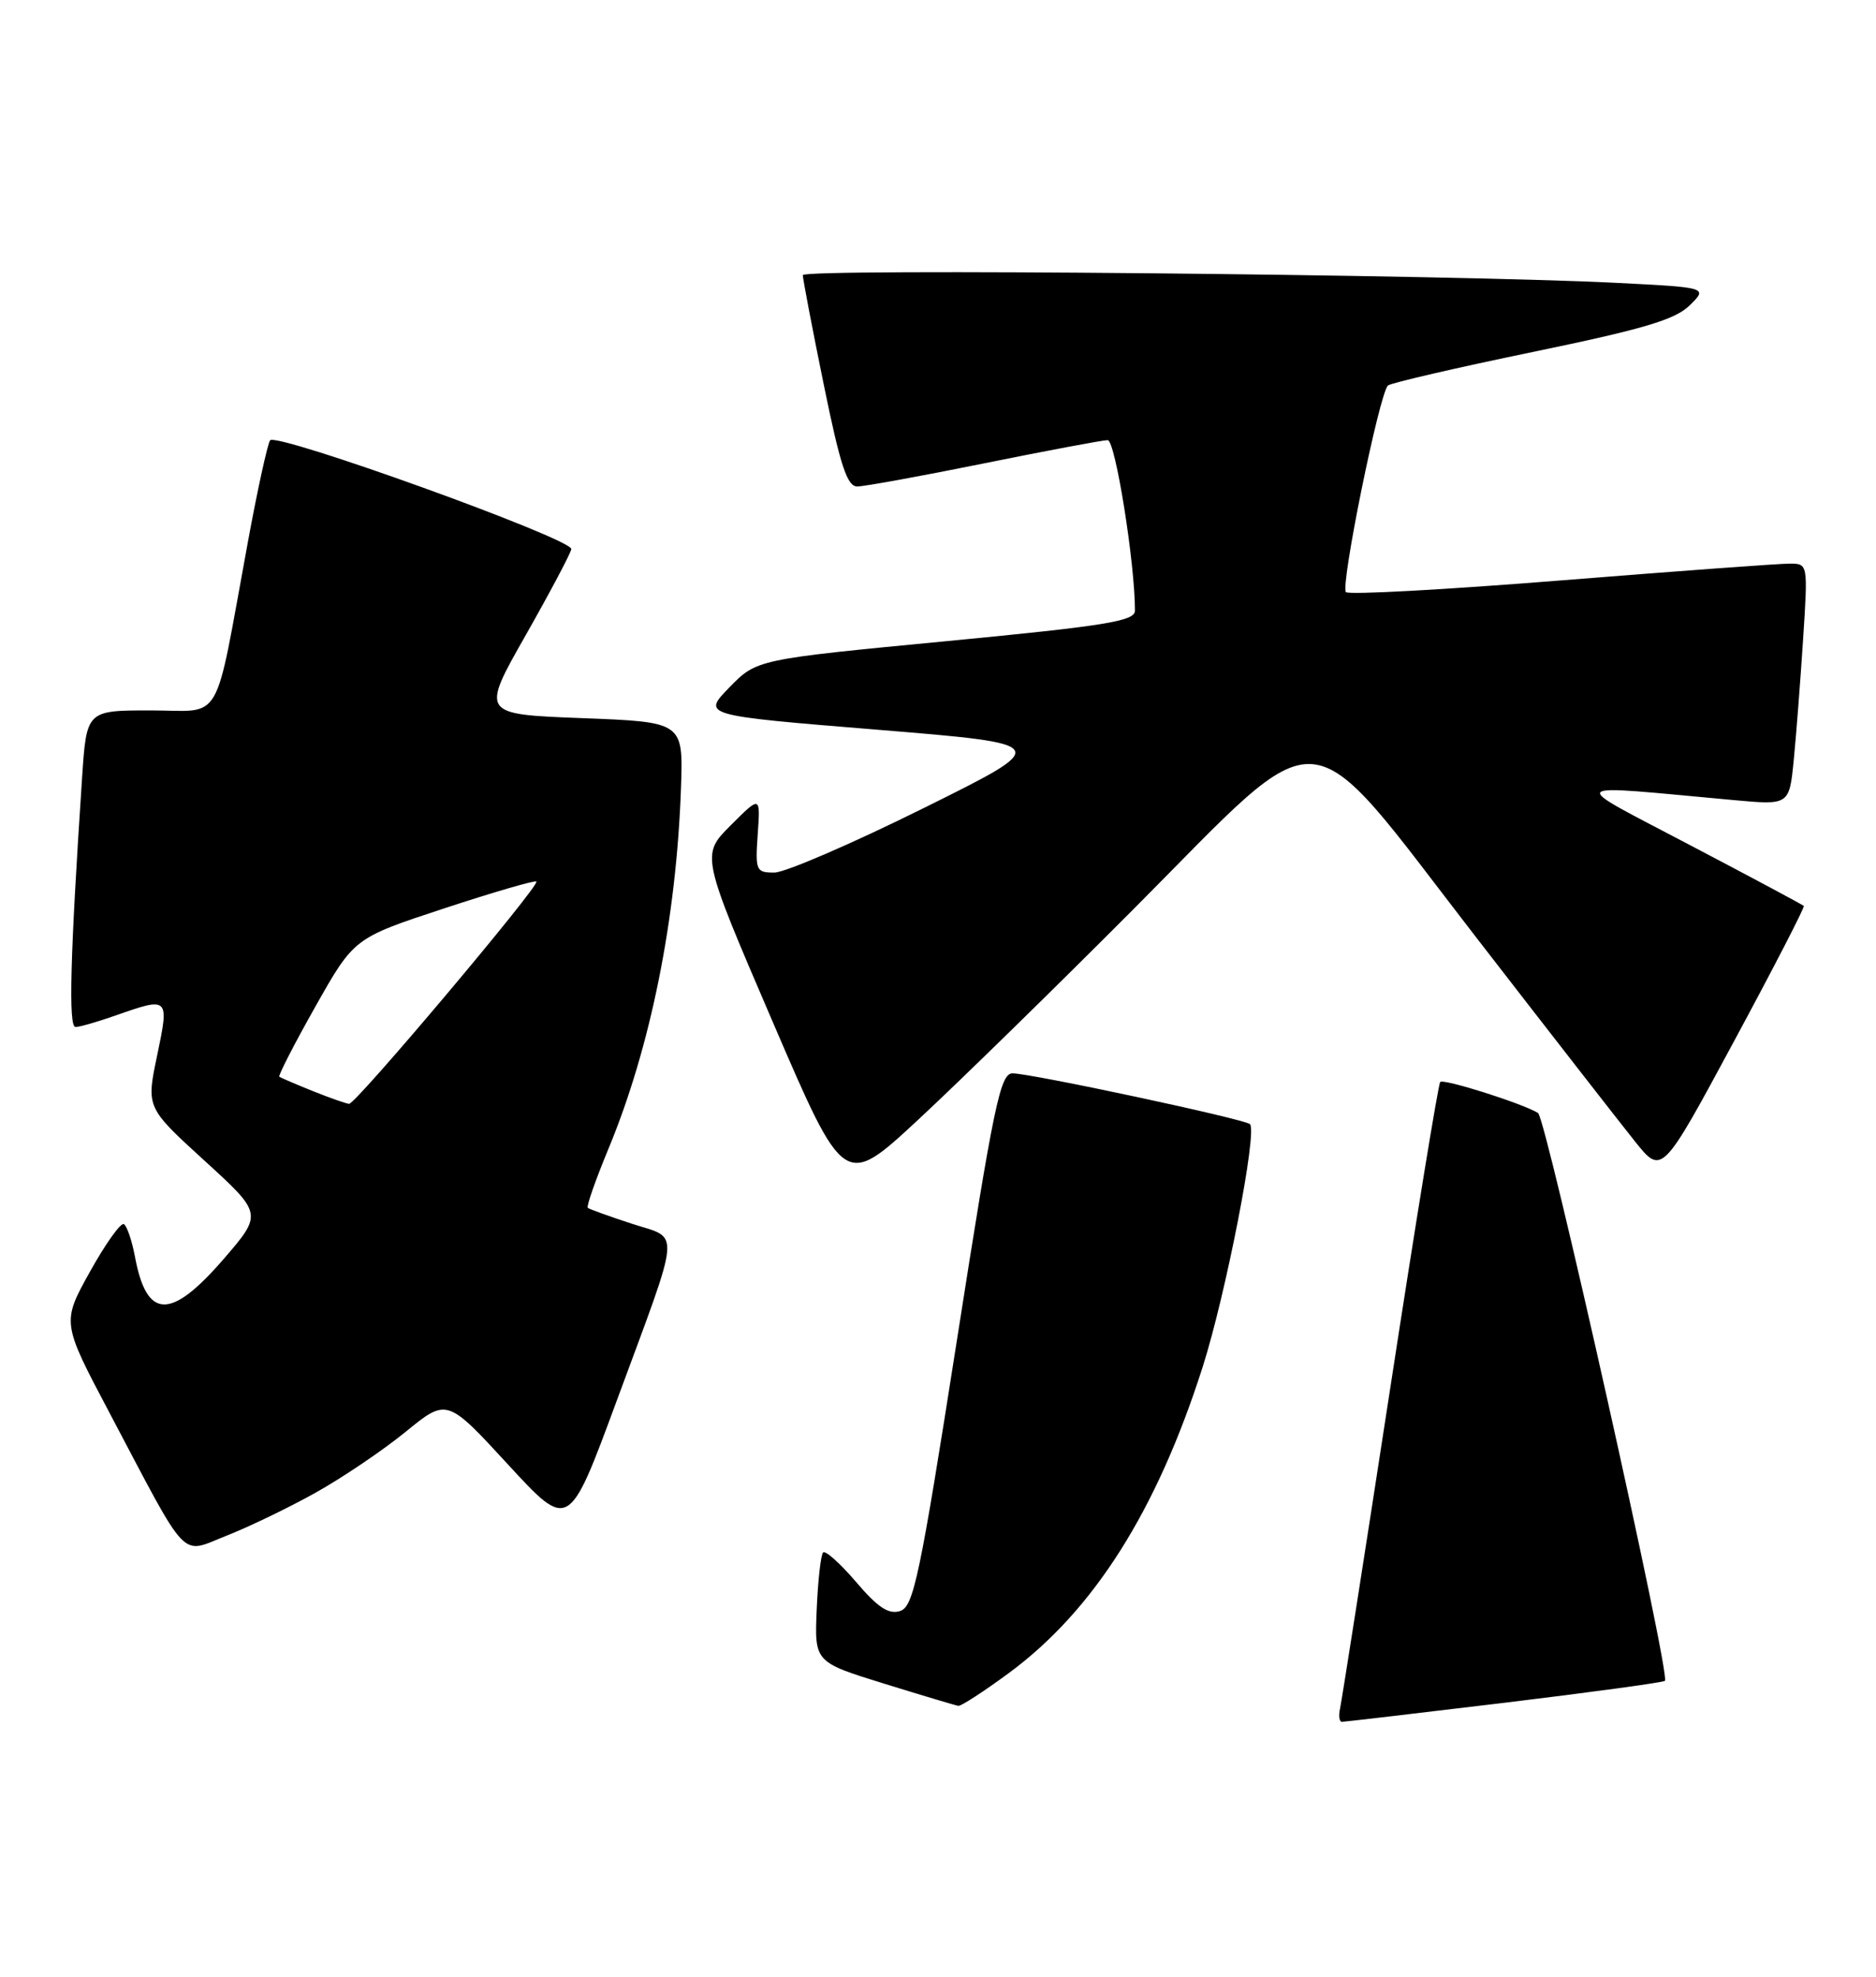 <?xml version="1.0" encoding="UTF-8" standalone="no"?>
<!DOCTYPE svg PUBLIC "-//W3C//DTD SVG 1.1//EN" "http://www.w3.org/Graphics/SVG/1.1/DTD/svg11.dtd" >
<svg xmlns="http://www.w3.org/2000/svg" xmlns:xlink="http://www.w3.org/1999/xlink" version="1.1" viewBox="0 0 243 256">
 <g >
 <path fill="currentColor"
d=" M 194.89 220.51 C 206.11 219.15 215.46 217.88 215.66 217.67 C 216.41 216.92 200.28 144.79 199.22 144.13 C 197.23 142.91 187.00 139.66 186.55 140.12 C 186.31 140.36 183.37 158.32 180.04 180.03 C 176.70 201.74 173.79 220.29 173.58 221.25 C 173.36 222.21 173.48 222.99 173.84 222.98 C 174.20 222.97 183.68 221.86 194.89 220.51 Z  M 130.68 216.66 C 141.65 208.58 149.84 195.65 155.79 177.00 C 158.79 167.57 162.89 146.56 161.91 145.58 C 161.27 144.93 133.53 139.00 131.15 139.00 C 129.57 139.00 128.72 143.08 123.96 173.50 C 119.13 204.31 118.34 208.07 116.59 208.63 C 115.11 209.10 113.72 208.19 110.90 204.88 C 108.84 202.47 106.92 200.75 106.62 201.05 C 106.32 201.35 105.95 204.66 105.79 208.41 C 105.50 215.24 105.50 215.24 114.50 218.03 C 119.45 219.56 123.79 220.86 124.14 220.91 C 124.49 220.96 127.44 219.05 130.68 216.66 Z  M 40.82 193.34 C 44.29 191.41 49.56 187.85 52.51 185.45 C 57.89 181.06 57.89 181.06 65.79 189.64 C 73.68 198.21 73.68 198.21 79.84 181.52 C 88.36 158.45 88.18 160.55 81.83 158.47 C 78.90 157.51 76.34 156.59 76.14 156.42 C 75.93 156.24 77.14 152.82 78.80 148.80 C 84.27 135.64 87.62 119.00 88.21 102.00 C 88.50 93.50 88.50 93.50 75.39 93.00 C 62.27 92.50 62.27 92.50 68.14 82.18 C 71.36 76.50 74.00 71.51 74.00 71.10 C 74.00 69.73 35.67 55.91 34.98 57.03 C 34.63 57.60 33.32 63.57 32.09 70.29 C 27.65 94.39 29.03 92.00 19.52 92.00 C 11.21 92.00 11.21 92.00 10.63 100.75 C 9.09 123.91 8.85 133.00 9.78 133.00 C 10.31 133.00 12.66 132.32 15.00 131.50 C 21.89 129.07 21.94 129.12 20.35 136.71 C 18.94 143.42 18.94 143.42 26.49 150.31 C 34.03 157.19 34.03 157.19 28.92 163.10 C 22.09 170.98 19.00 170.88 17.48 162.74 C 17.09 160.67 16.45 158.78 16.05 158.53 C 15.65 158.28 13.68 161.05 11.66 164.67 C 8.00 171.26 8.00 171.26 14.14 182.88 C 24.59 202.66 23.26 201.26 29.31 198.89 C 32.16 197.77 37.34 195.28 40.82 193.34 Z  M 146.99 117.57 C 172.15 92.30 168.48 91.99 191.10 121.25 C 200.57 133.49 209.88 145.45 211.79 147.83 C 215.27 152.17 215.27 152.17 224.59 134.88 C 229.72 125.37 233.80 117.46 233.65 117.32 C 233.50 117.17 226.89 113.63 218.94 109.46 C 202.80 100.96 202.19 101.58 224.64 103.62 C 231.77 104.27 231.77 104.27 232.35 98.38 C 232.67 95.15 233.21 88.11 233.56 82.75 C 234.19 73.01 234.18 73.00 231.84 72.99 C 230.55 72.98 217.24 73.96 202.26 75.16 C 187.28 76.36 174.71 77.05 174.34 76.68 C 173.59 75.92 178.68 50.86 179.79 49.92 C 180.18 49.59 188.60 47.64 198.50 45.59 C 212.87 42.62 216.98 41.40 218.86 39.55 C 221.22 37.23 221.22 37.23 209.36 36.63 C 187.75 35.54 104.00 34.74 103.99 35.63 C 103.99 36.11 105.20 42.46 106.69 49.75 C 108.84 60.29 109.73 63.00 111.04 63.00 C 111.95 63.00 119.35 61.65 127.50 60.00 C 135.65 58.35 142.84 57.00 143.48 57.00 C 144.47 57.00 147.03 73.04 147.01 79.09 C 147.00 80.44 143.25 81.05 122.51 83.04 C 98.02 85.39 98.02 85.39 94.48 89.02 C 90.94 92.65 90.94 92.65 113.65 94.50 C 136.37 96.36 136.37 96.36 119.58 104.68 C 110.35 109.26 101.68 113.00 100.30 113.00 C 97.93 113.00 97.82 112.76 98.15 108.01 C 98.50 103.03 98.50 103.03 94.65 106.88 C 90.80 110.73 90.80 110.73 100.08 132.31 C 109.36 153.89 109.36 153.89 118.93 145.01 C 124.19 140.13 136.82 127.78 146.99 117.57 Z  M 40.50 141.29 C 38.30 140.40 36.36 139.57 36.18 139.44 C 36.01 139.31 38.11 135.21 40.86 130.34 C 45.86 121.48 45.86 121.48 57.50 117.65 C 63.91 115.54 69.30 113.97 69.48 114.16 C 69.96 114.66 46.07 143.01 45.22 142.95 C 44.82 142.92 42.70 142.17 40.50 141.29 Z "/>
</g>
</svg>